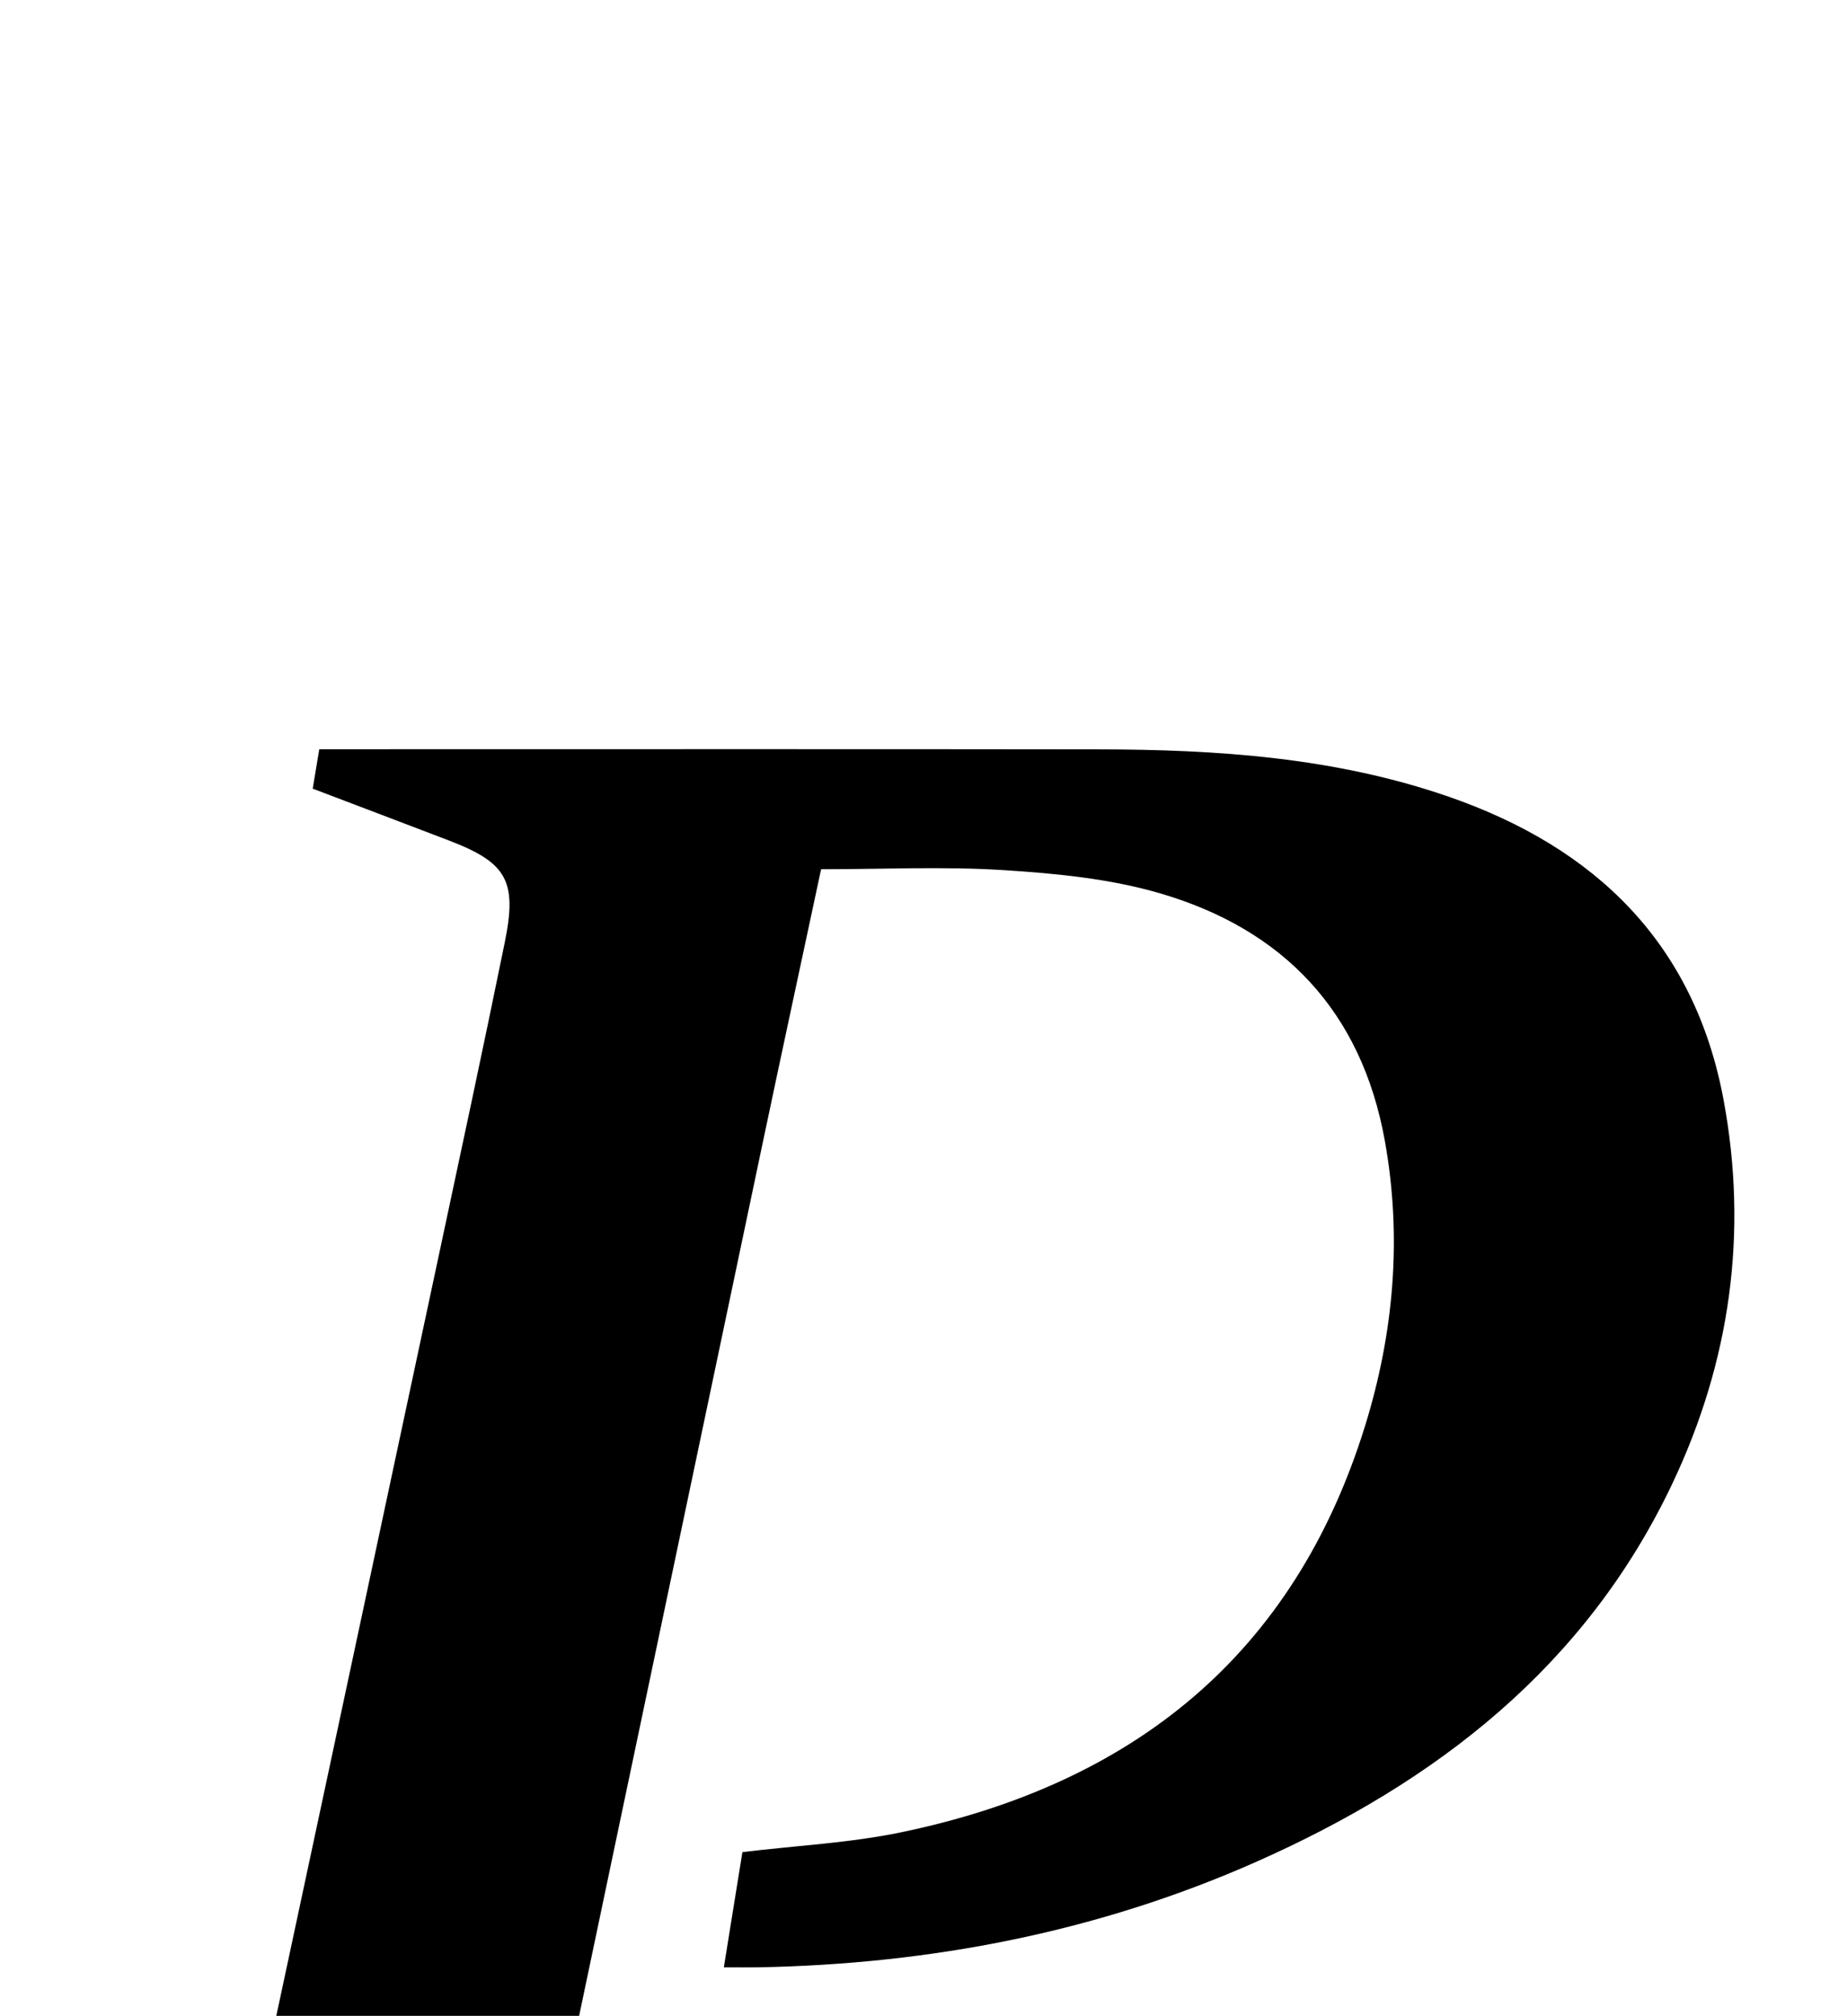 <?xml version="1.0" encoding="iso-8859-1"?>
<!-- Generator: Adobe Illustrator 25.2.1, SVG Export Plug-In . SVG Version: 6.00 Build 0)  -->
<svg version="1.1" xmlns="http://www.w3.org/2000/svg" xmlns:xlink="http://www.w3.org/1999/xlink" x="0px" y="0px"
	 viewBox="0 0 192.452 209.988" style="enable-background:new 0 0 192.452 209.988;" xml:space="preserve">
<g>
	<path d="M32.584,82.153c0.245-1.468,0.448-2.69,0.684-4.107c2.245,0,4.234,0,6.223,0c24.996,0.001,49.991-0.022,74.987,0.014
		c12.365,0.017,24.643,0.838,36.456,4.926c15.315,5.3,25.638,15.299,28.664,31.624c2.561,13.819,0.691,27.202-5.338,39.921
		c-9.042,19.076-24.607,31.104-43.38,39.42c-16.491,7.305-33.9,10.653-51.906,10.983c-0.981,0.018-1.963,0.002-3.552,0.002
		c0.678-4.208,1.295-8.036,1.935-12.005c5.678-0.684,11.181-0.952,16.51-2.057c24.082-4.991,40.985-18.403,48.395-42.425
		c2.982-9.668,3.837-19.591,2.034-29.612c-2.424-13.468-10.56-22.039-23.475-25.795c-5.21-1.515-10.783-2.054-16.231-2.401
		c-6.26-0.399-12.565-0.093-19.035-0.093c-2.134,9.994-4.167,19.393-6.147,28.802c-10.242,48.664-20.48,97.328-30.697,145.997
		c-1.738,8.279-0.15,10.887,7.799,13.235c5.729,1.692,11.454,3.399,17.216,5.11c0.879,3.284-0.373,4.389-3.429,4.334
		C64.631,287.924,58.964,288,53.299,288c-19.996-0.002-39.993-0.006-59.989-0.009c-1.647,0-3.295,0-4.969,0
		c-0.39-3.117,0.705-4.516,3.522-5.225c5.314-1.337,10.462-3.366,15.801-4.56c4.991-1.116,7.295-4.272,8.301-8.829
		c2.33-10.555,4.635-21.116,6.899-31.686c7.592-35.449,15.168-70.902,22.738-106.356c2.361-11.059,4.742-22.114,6.999-33.195
		c1.308-6.42,0.186-8.289-5.849-10.597C42.112,85.769,37.469,84.011,32.584,82.153z"/>
</g>
</svg>
